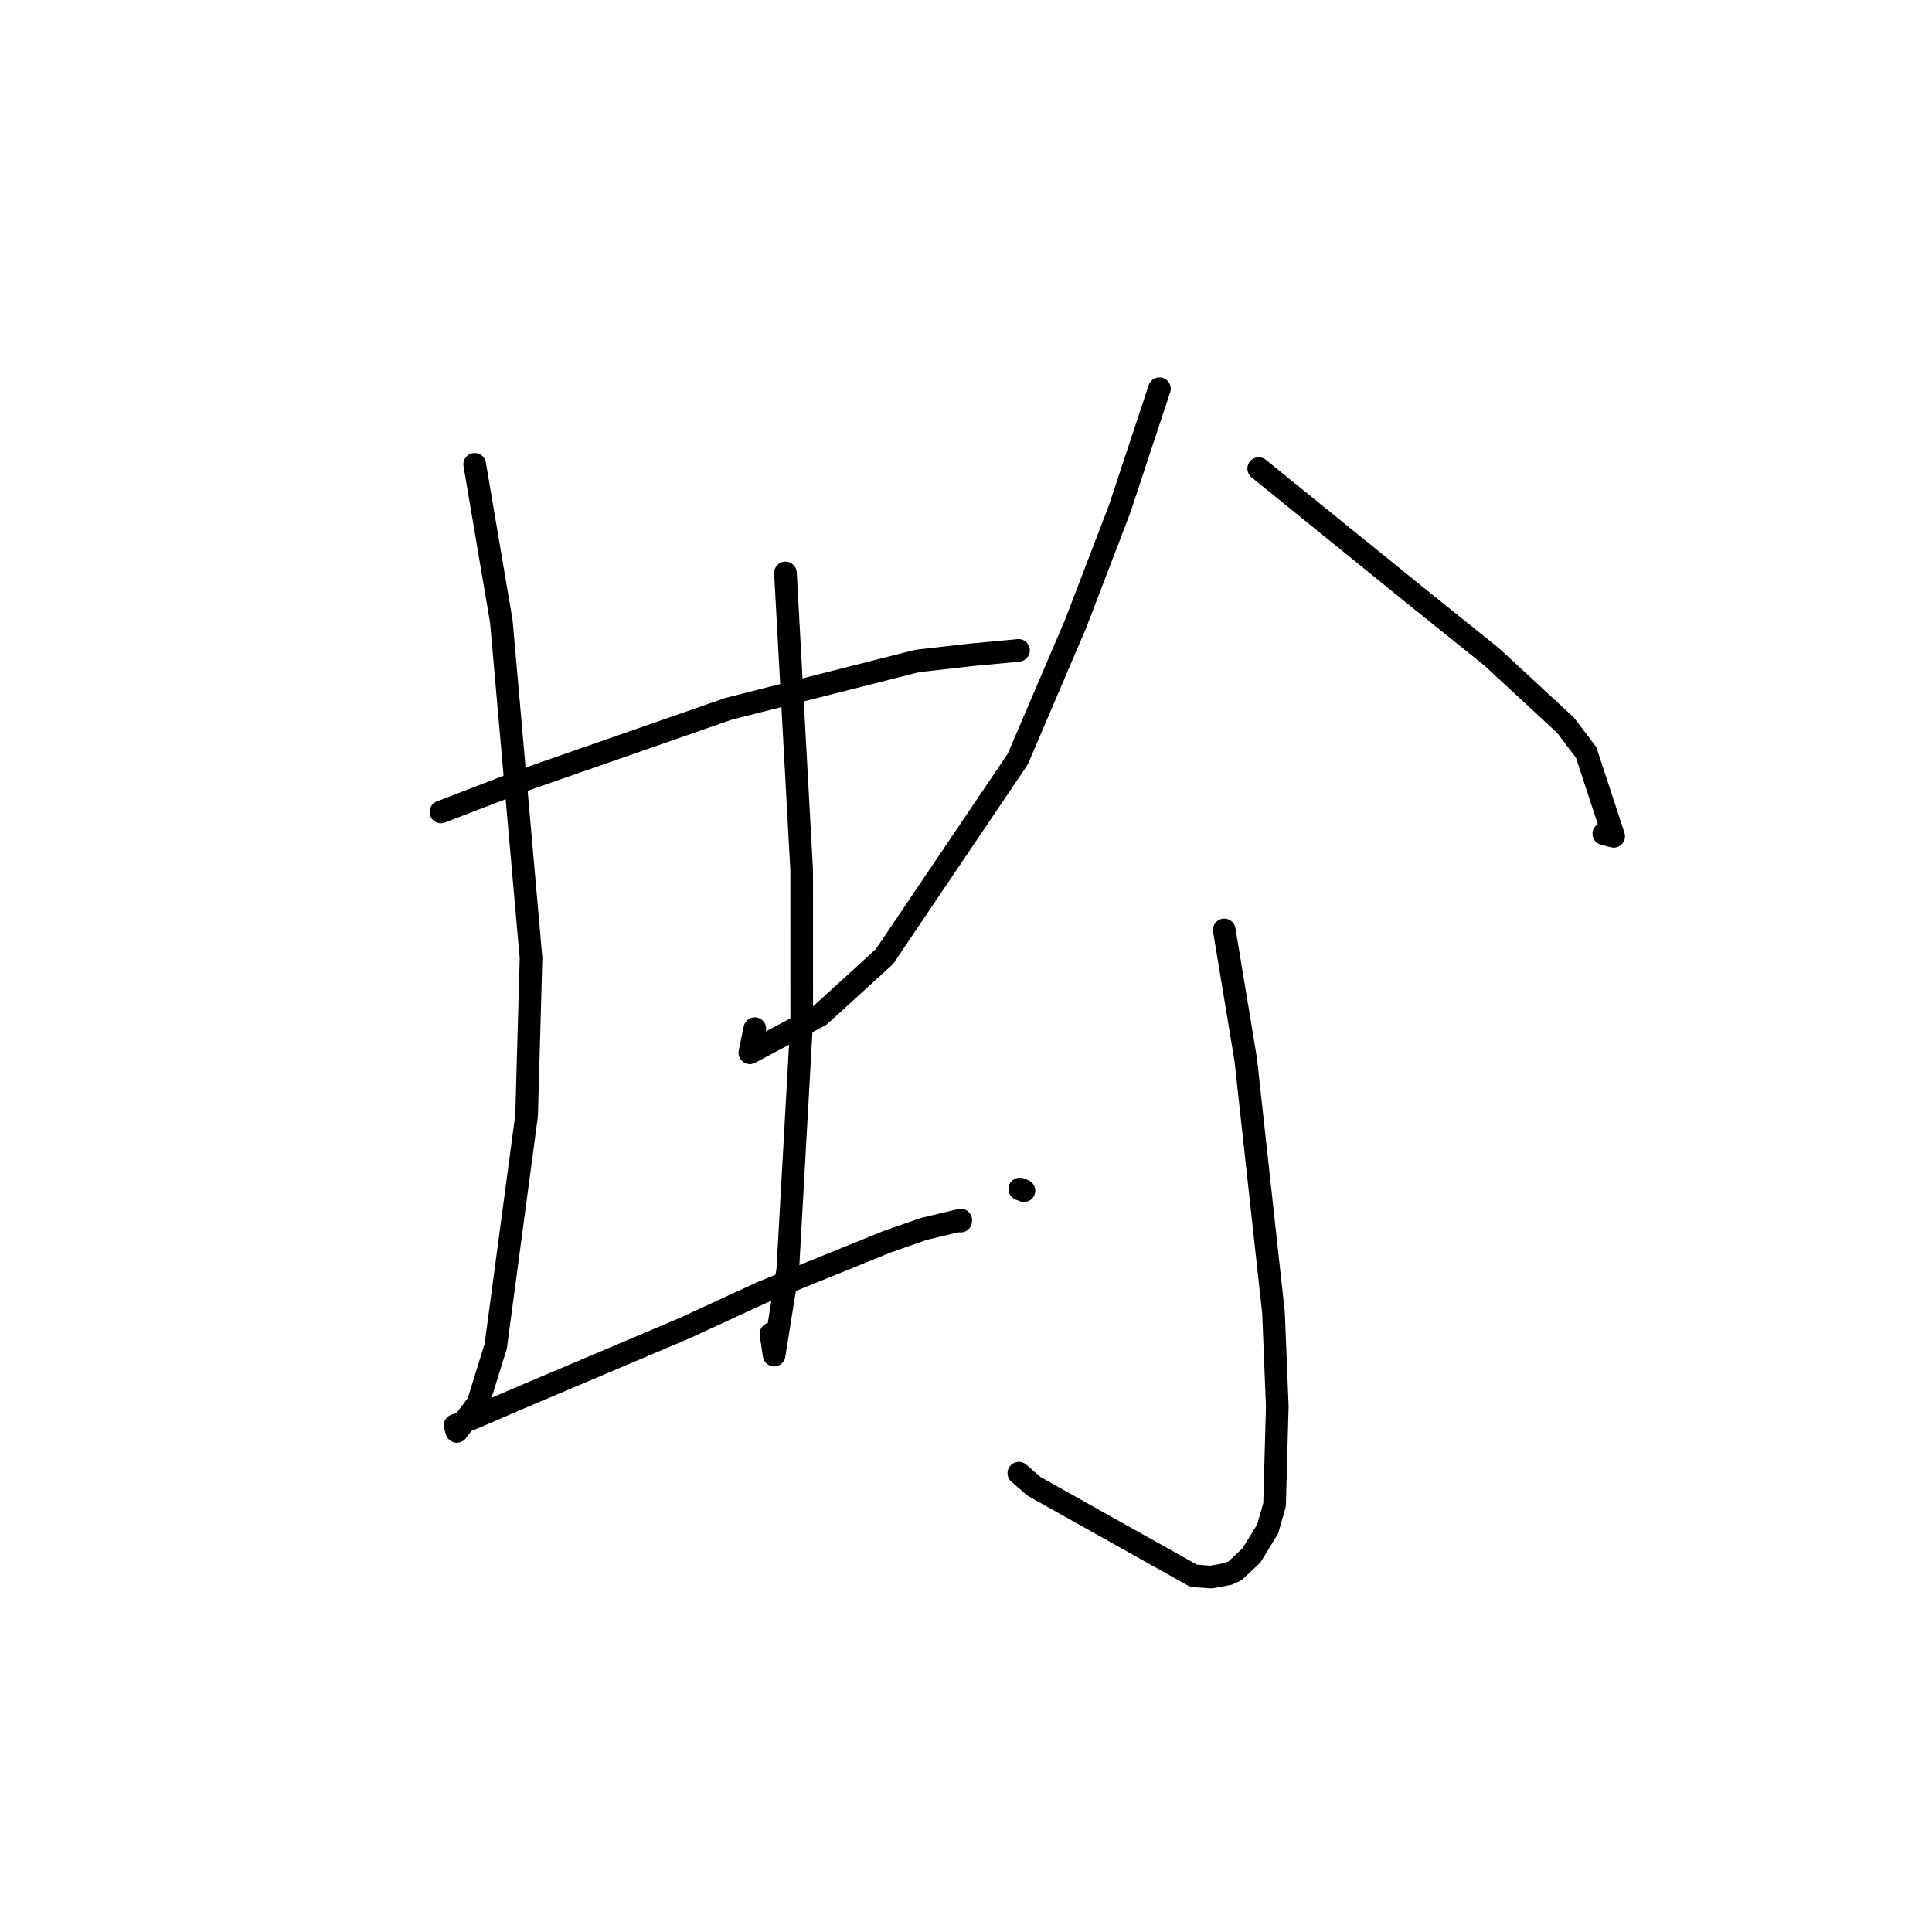 <?xml version="1.0" standalone="no"?>
    <svg width="256" height="256" xmlns="http://www.w3.org/2000/svg" version="1.1">
    <polyline stroke="black" stroke-width="3" stroke-linecap="round" fill="transparent" stroke-linejoin="round" points="58.42 107.589 69.158 103.459 96.514 93.927 121.522 87.586 128.668 86.77 134.884 86.19 134.952 86.175 134.957 86.174 " />
        <polyline stroke="black" stroke-width="3" stroke-linecap="round" fill="transparent" stroke-linejoin="round" points="62.897 61.523 66.431 82.361 70.364 126.95 69.776 147.814 65.688 178.373 63.344 185.936 60.535 189.672 60.294 188.894 60.292 188.886 60.291 188.883 60.29 188.883 63.229 187.675 68.622 185.347 90.68 176 100.999 171.243 117.55 164.535 122.402 162.841 127.306 161.667 127.291 161.803 " />
        <polyline stroke="black" stroke-width="3" stroke-linecap="round" fill="transparent" stroke-linejoin="round" points="104.075 75.917 106.225 115.317 106.233 135.248 104.383 168.247 102.575 179.56 102.153 176.75 " />
        <polyline stroke="black" stroke-width="3" stroke-linecap="round" fill="transparent" stroke-linejoin="round" points="153.631 51.506 148.348 67.467 142.492 82.734 134.856 100.585 117.193 126.752 108.641 134.549 99.356 139.499 100.016 136.302 " />
        <polyline stroke="black" stroke-width="3" stroke-linecap="round" fill="transparent" stroke-linejoin="round" points="166.784 62.091 187.817 79.129 197.633 87.022 207.431 96.084 210.167 99.69 213.822 110.815 212.512 110.481 " />
        <polyline stroke="black" stroke-width="3" stroke-linecap="round" fill="transparent" stroke-linejoin="round" points="162.221 123.22 165.064 140.396 168.747 173.969 169.246 186.354 168.887 199.383 167.974 202.593 165.821 206.101 163.65 208.14 162.773 208.547 160.485 208.965 158.163 208.8 137.009 196.947 135.001 195.201 " />
        <polyline stroke="black" stroke-width="3" stroke-linecap="round" fill="transparent" stroke-linejoin="round" points="135.125 157.55 135.68 157.773 " />
        <polyline stroke="black" stroke-width="3" stroke-linecap="round" fill="transparent" stroke-linejoin="round" points="189.458 143.224 " />
        <polyline stroke="black" stroke-width="3" stroke-linecap="round" fill="transparent" stroke-linejoin="round" points="189 143 " />
        </svg>